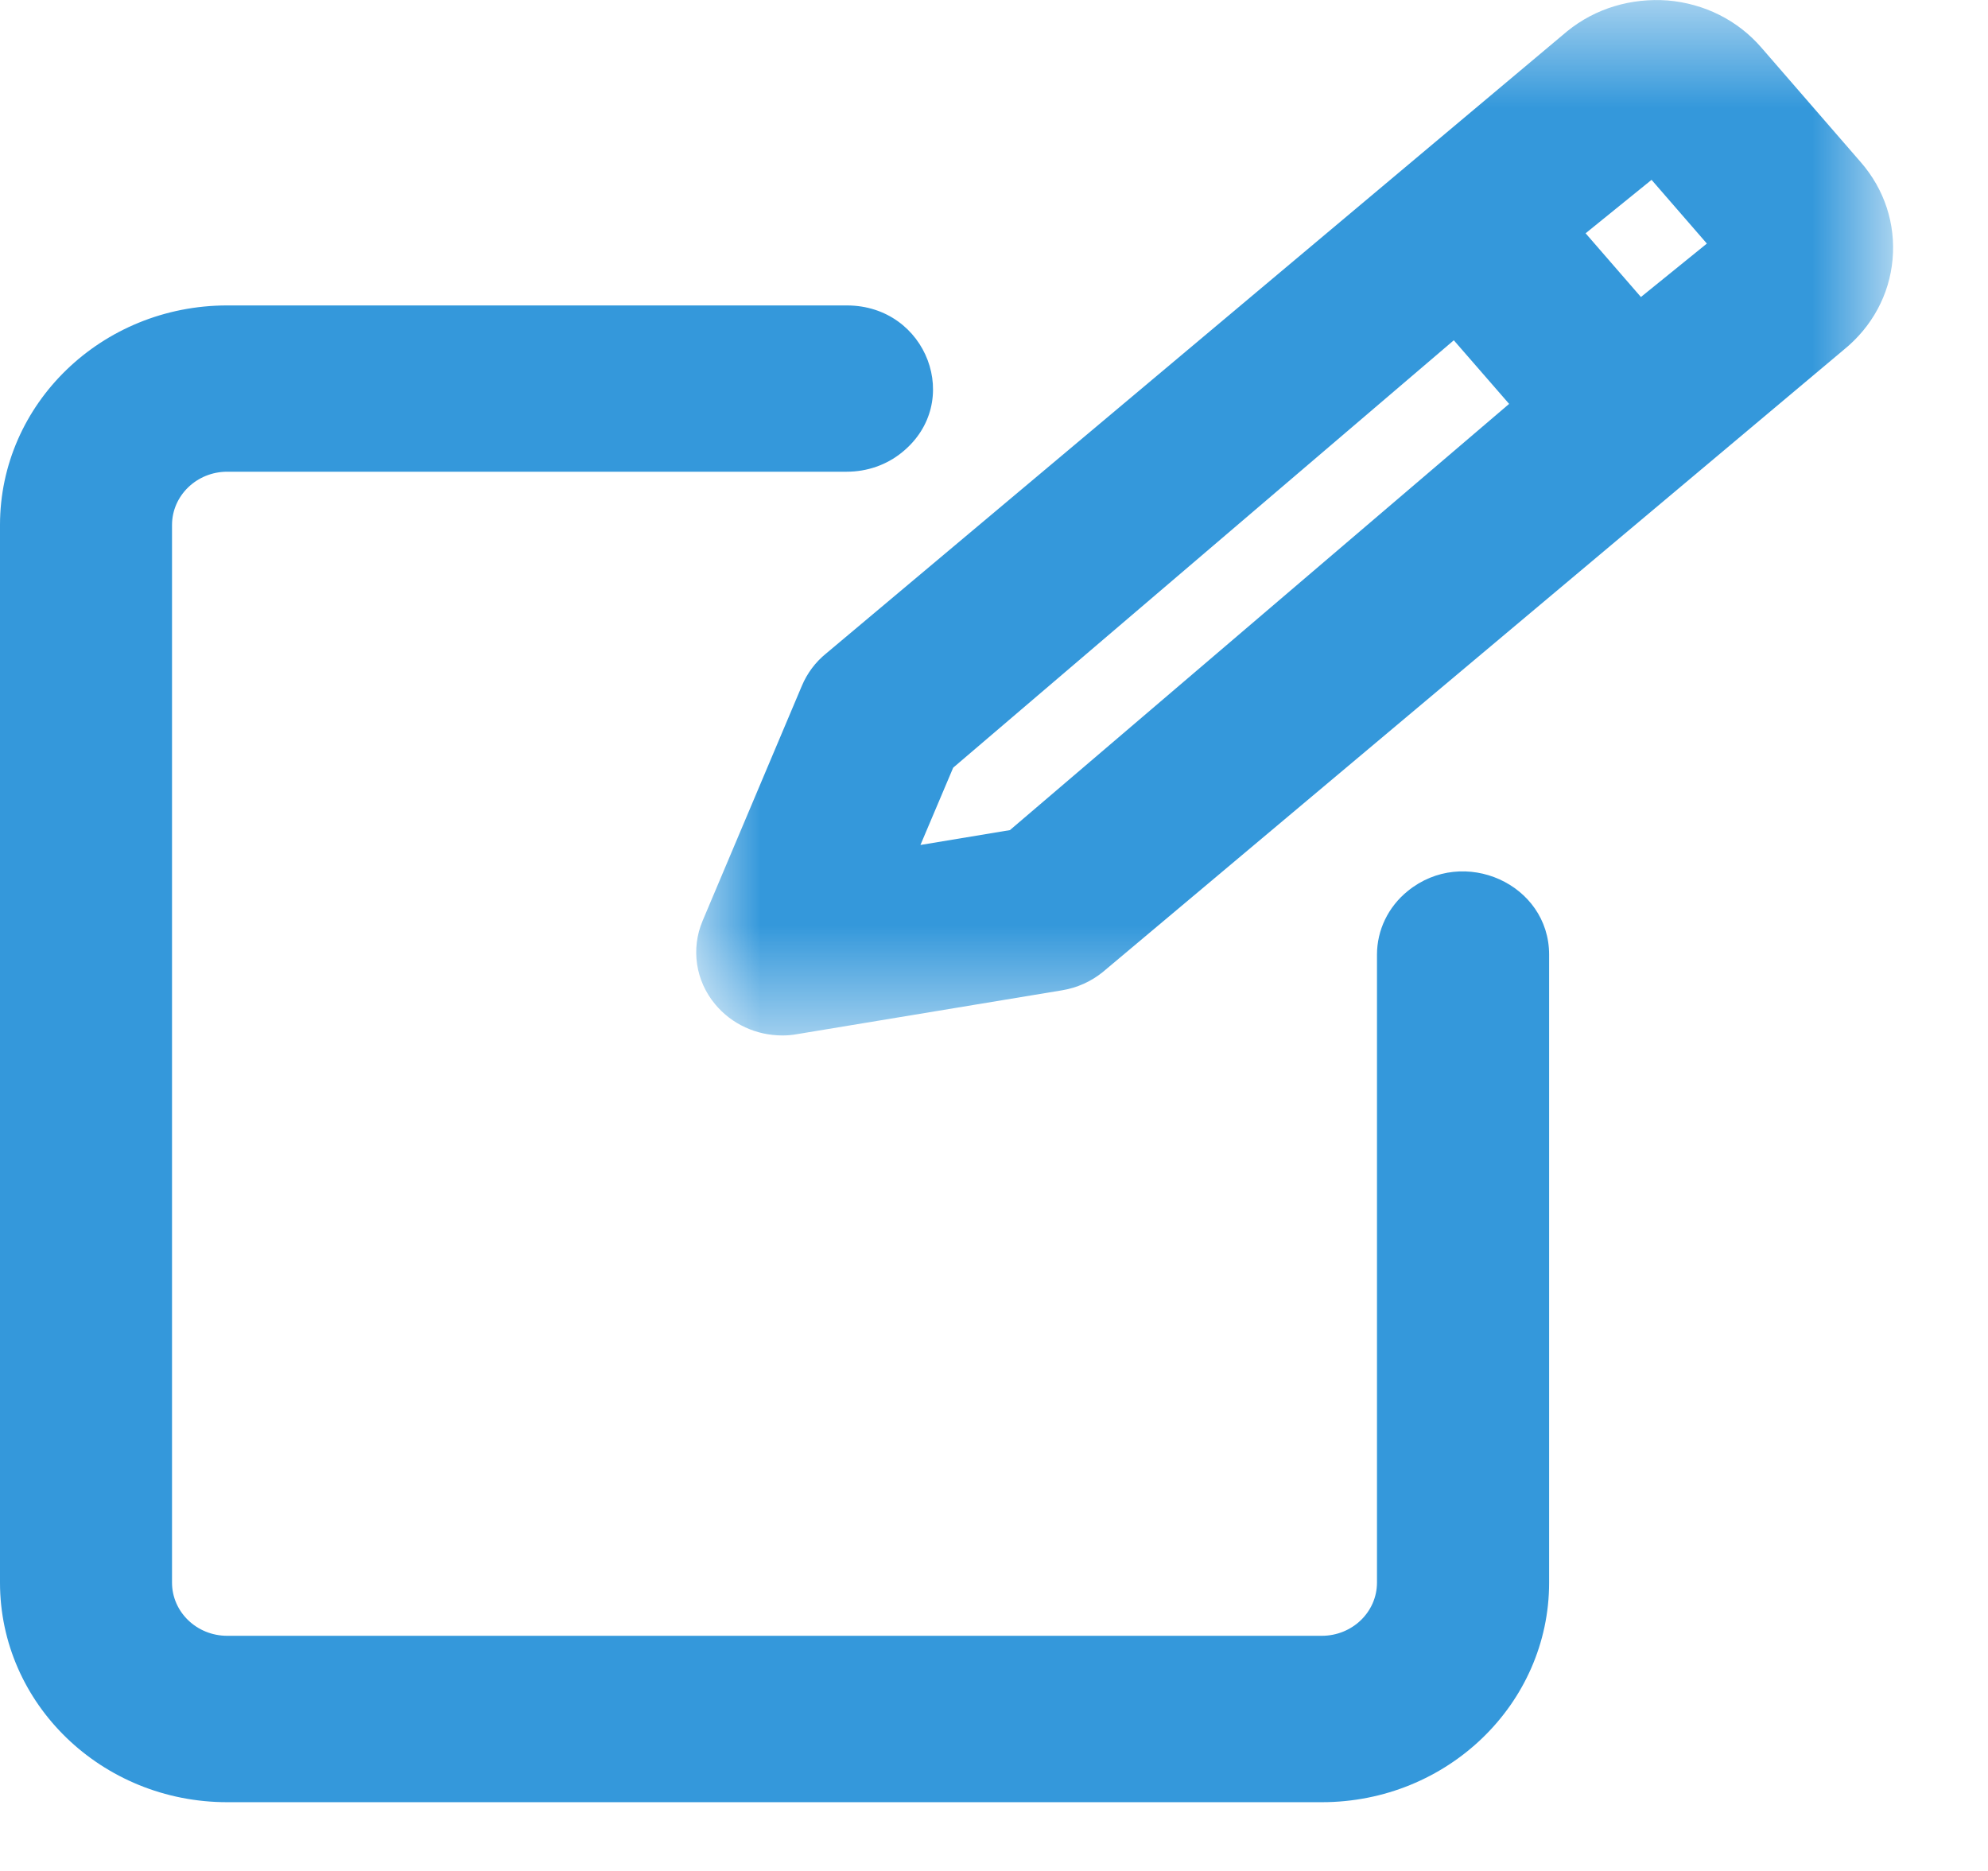 <?xml version="1.0" encoding="UTF-8"?>
<svg width="17px" height="16px" viewBox="0 0 17 16" version="1.1" xmlns="http://www.w3.org/2000/svg" xmlns:xlink="http://www.w3.org/1999/xlink">
    <!-- Generator: Sketch 43.2 (39069) - http://www.bohemiancoding.com/sketch -->
    <title>Page 1</title>
    <desc>Created with Sketch.</desc>
    <defs>
        <polygon id="path-1" points="11.188 9.443 11.188 0.588 0.953 0.588 0.953 9.443 11.188 9.443"></polygon>
    </defs>
    <g id="Symbols" stroke="none" stroke-width="1" fill="none" fill-rule="evenodd">
        <g id="Page-1" transform="translate(0, -1)">
            <g id="Group-3" transform="translate(0, 3.412)" fill="#3498DB">
                <path d="M11.775,5.752 L11.775,11.122 C11.775,11.374 11.563,11.577 11.303,11.577 L1.943,11.577 C1.683,11.577 1.471,11.374 1.471,11.122 L1.471,2.078 C1.471,1.826 1.683,1.622 1.943,1.622 L7.241,1.622 C7.415,1.622 7.582,1.564 7.714,1.456 C8.241,1.029 7.928,0.2 7.241,0.2 L1.943,0.2 C0.87,0.2 0,1.041 0,2.078 L0,11.122 C0,12.159 0.87,13 1.943,13 L11.303,13 C12.377,13 13.247,12.159 13.247,11.122 L13.247,5.752 C13.247,5.148 12.516,4.819 12.038,5.208 C11.871,5.343 11.775,5.542 11.775,5.752" id="Fill-1"></path>
            </g>
            <g id="Group-6" transform="translate(5, 0.412)">
                <mask id="mask-2" fill="white">
                    <use xlink:href="#path-1"></use>
                </mask>
                <g id="Clip-5"></g>
                <path d="M3.636,7.687 L2.871,7.814 L3.151,7.153 L7.432,3.498 L7.905,4.042 L3.636,7.687 Z M9.596,2.671 L9.032,3.128 L8.559,2.583 L9.123,2.126 L9.596,2.671 Z M10.912,1.975 L10.062,0.995 C9.86,0.761 9.575,0.619 9.262,0.592 C8.948,0.569 8.644,0.659 8.403,0.854 L2.065,6.176 C1.973,6.25 1.902,6.346 1.857,6.453 L1.008,8.463 C0.907,8.703 0.948,8.976 1.116,9.177 C1.257,9.347 1.469,9.443 1.69,9.443 C1.732,9.443 1.773,9.44 1.815,9.432 L4.081,9.057 C4.21,9.036 4.33,8.982 4.43,8.901 L10.768,3.578 C11.008,3.383 11.157,3.109 11.184,2.806 C11.211,2.503 11.115,2.208 10.912,1.975 L10.912,1.975 Z" id="Fill-4" fill="#3498DB" mask="url(#mask-2)"></path>
            </g>
        </g>
    </g>
</svg>